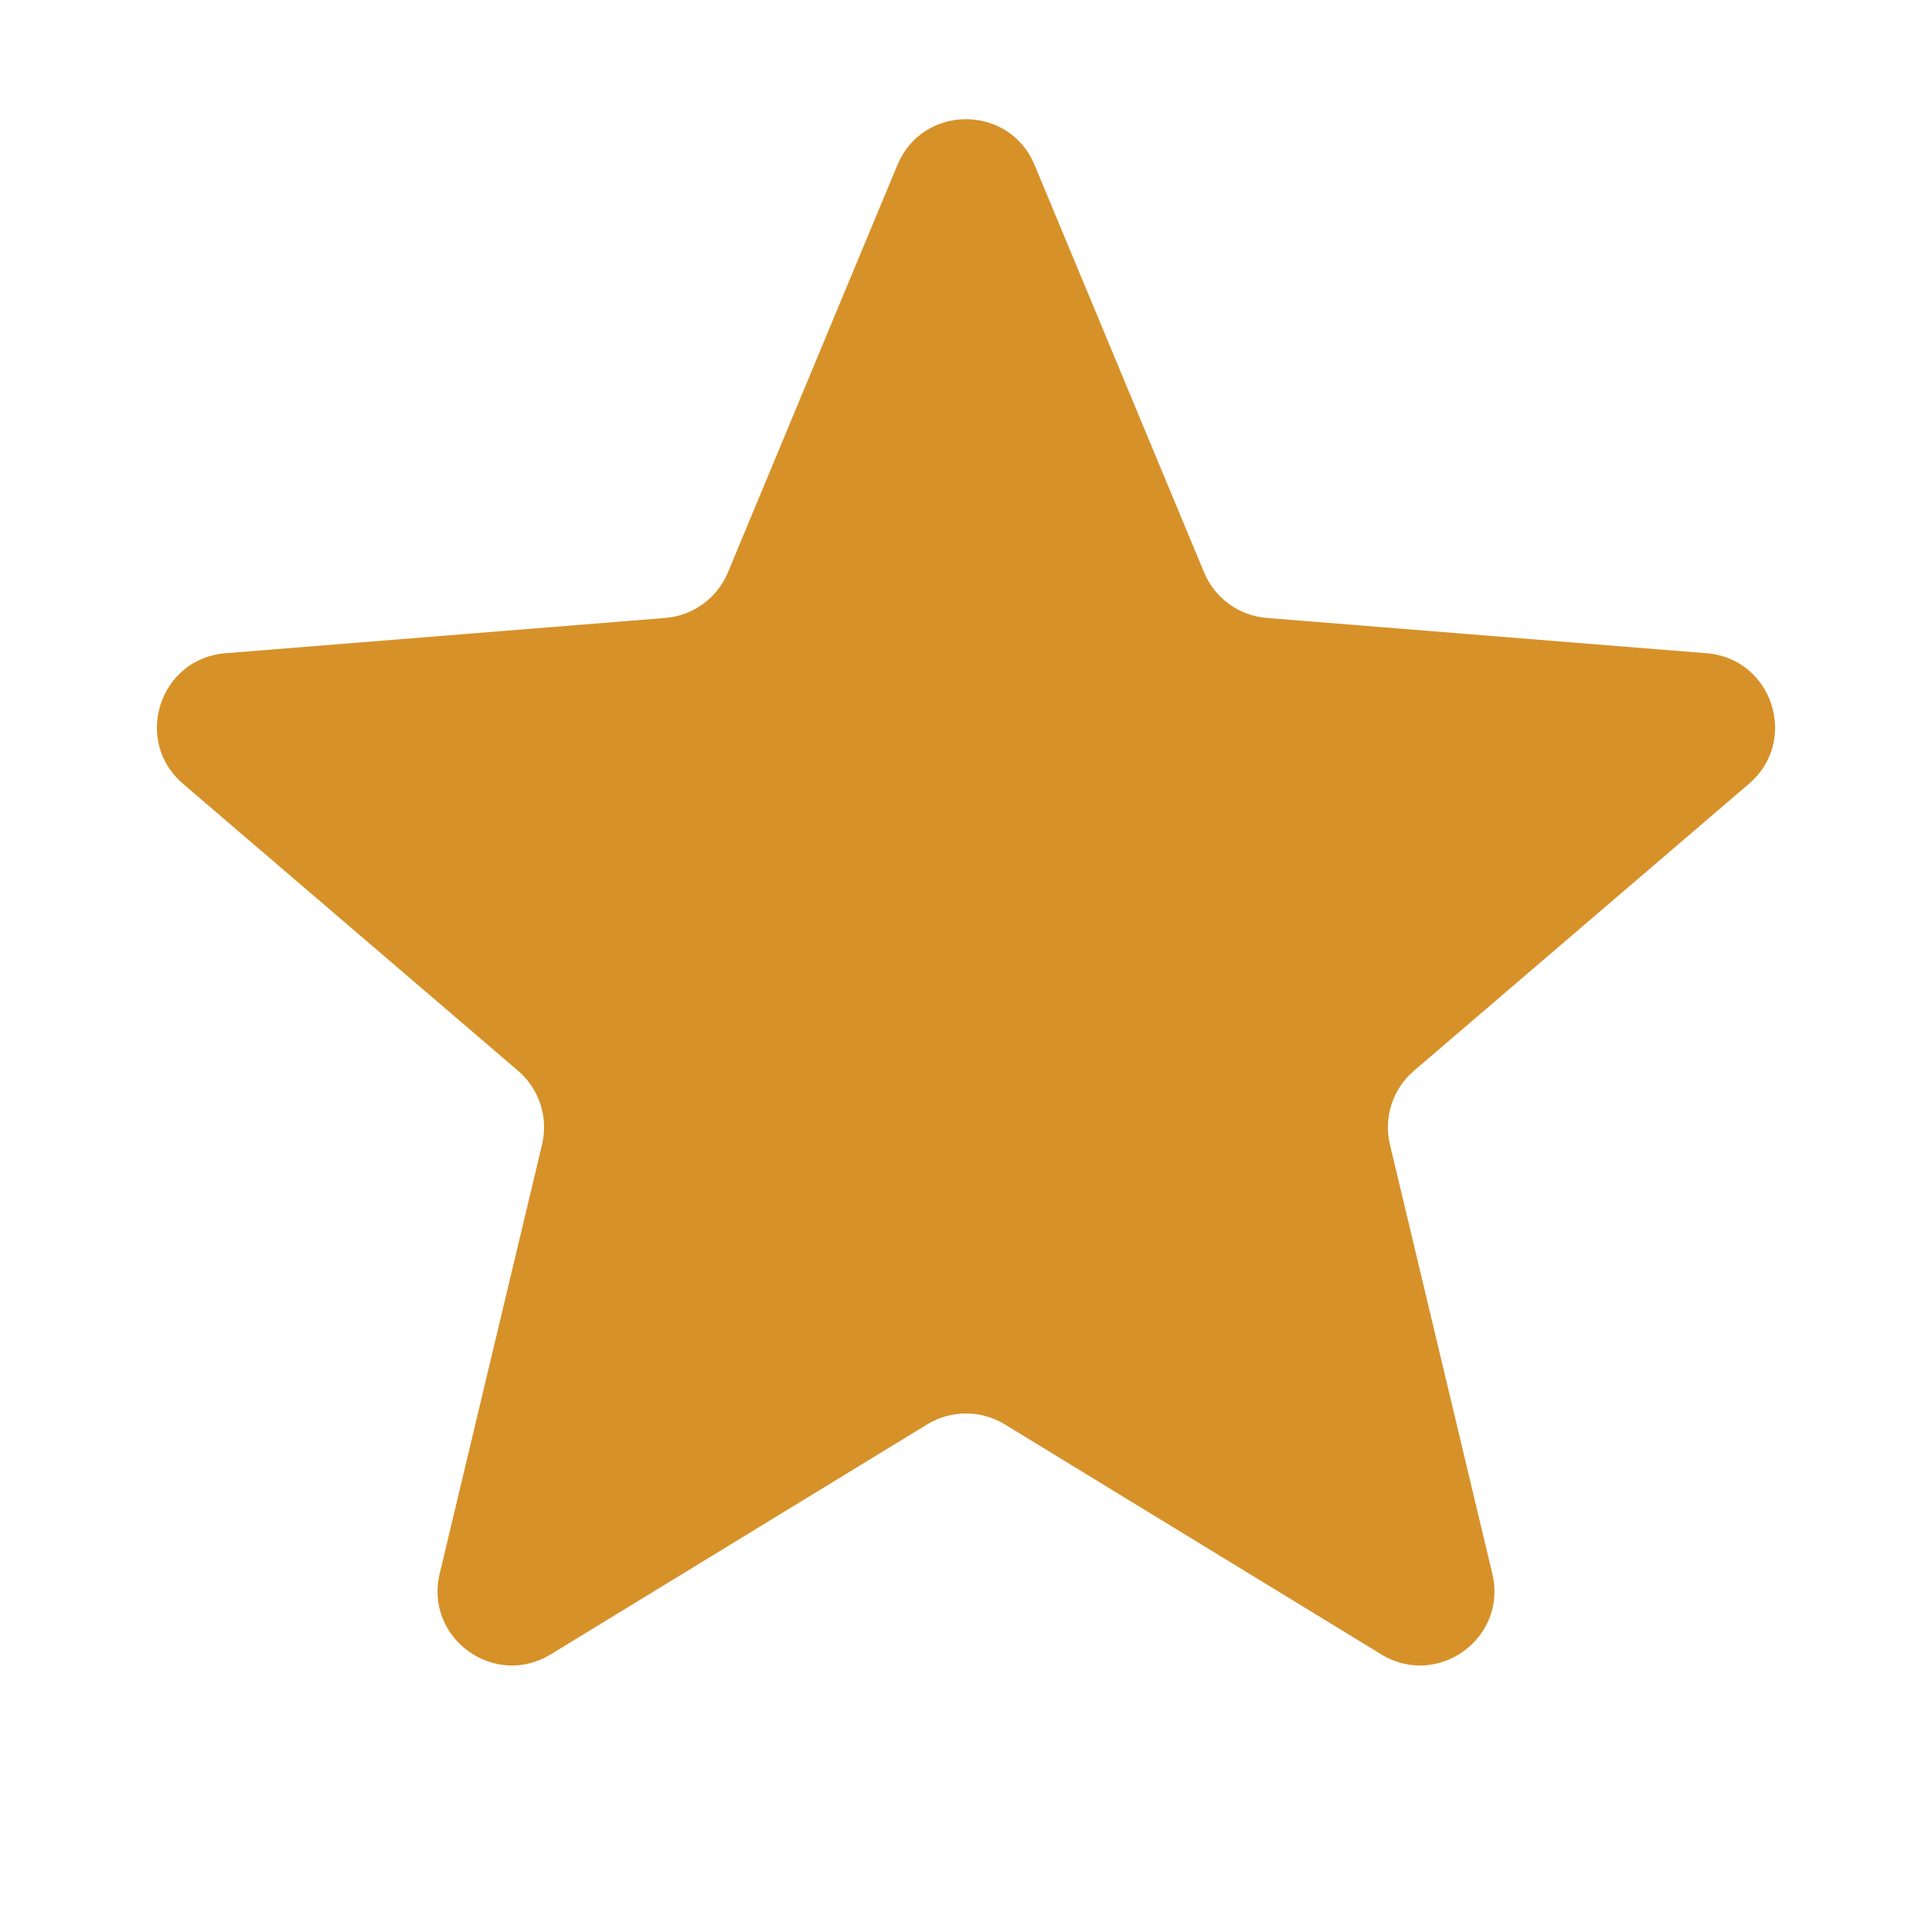<svg width="26" height="26" viewBox="0 0 26 26" fill="none" xmlns="http://www.w3.org/2000/svg">
<path d="M12.077 2.22C12.418 1.399 13.582 1.399 13.923 2.22L16.204 7.703C16.348 8.05 16.674 8.286 17.047 8.316L22.967 8.791C23.854 8.862 24.213 9.968 23.538 10.547L19.028 14.41C18.743 14.654 18.618 15.037 18.705 15.402L20.083 21.178C20.29 22.044 19.349 22.728 18.589 22.264L13.521 19.168C13.201 18.973 12.799 18.973 12.479 19.168L7.411 22.264C6.652 22.728 5.71 22.044 5.917 21.178L7.295 15.402C7.382 15.037 7.257 14.654 6.972 14.41L2.462 10.547C1.787 9.968 2.146 8.862 3.033 8.791L8.953 8.316C9.326 8.286 9.652 8.05 9.796 7.703L12.077 2.22Z" fill="#D79129"/>
</svg>
